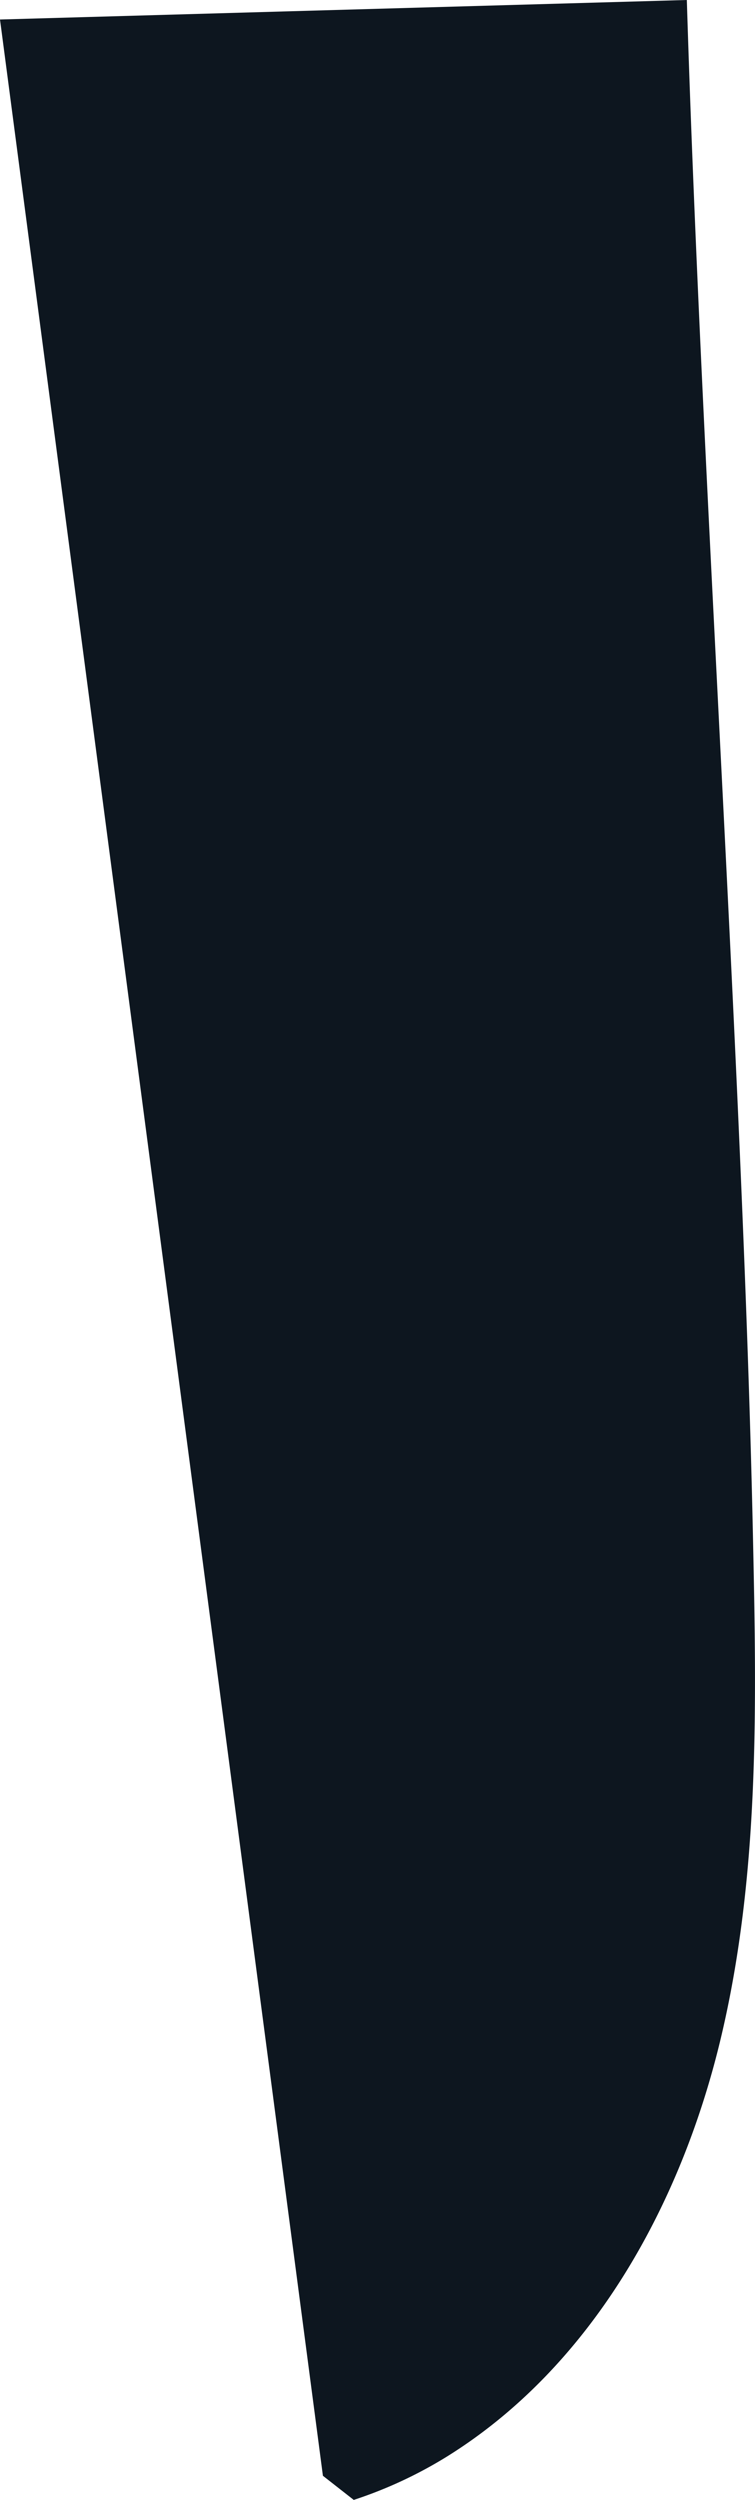<svg xmlns="http://www.w3.org/2000/svg" width="19.371" height="64.09" viewBox="0 0 19.371 64.09"><defs><style>.a{fill:#0d161f;}</style></defs><path class="a" d="M1031.947,440.978c1.024-4.238.935-8.655.841-13.014-.258-11.893-1.315-26.938-1.695-39.31l-17.622.5,8.285,62.966.791.619a11.106,11.106,0,0,0,2.392-1.112C1028.64,449.326,1030.922,445.216,1031.947,440.978Z" transform="translate(-1013.471 -388.654)"/></svg>